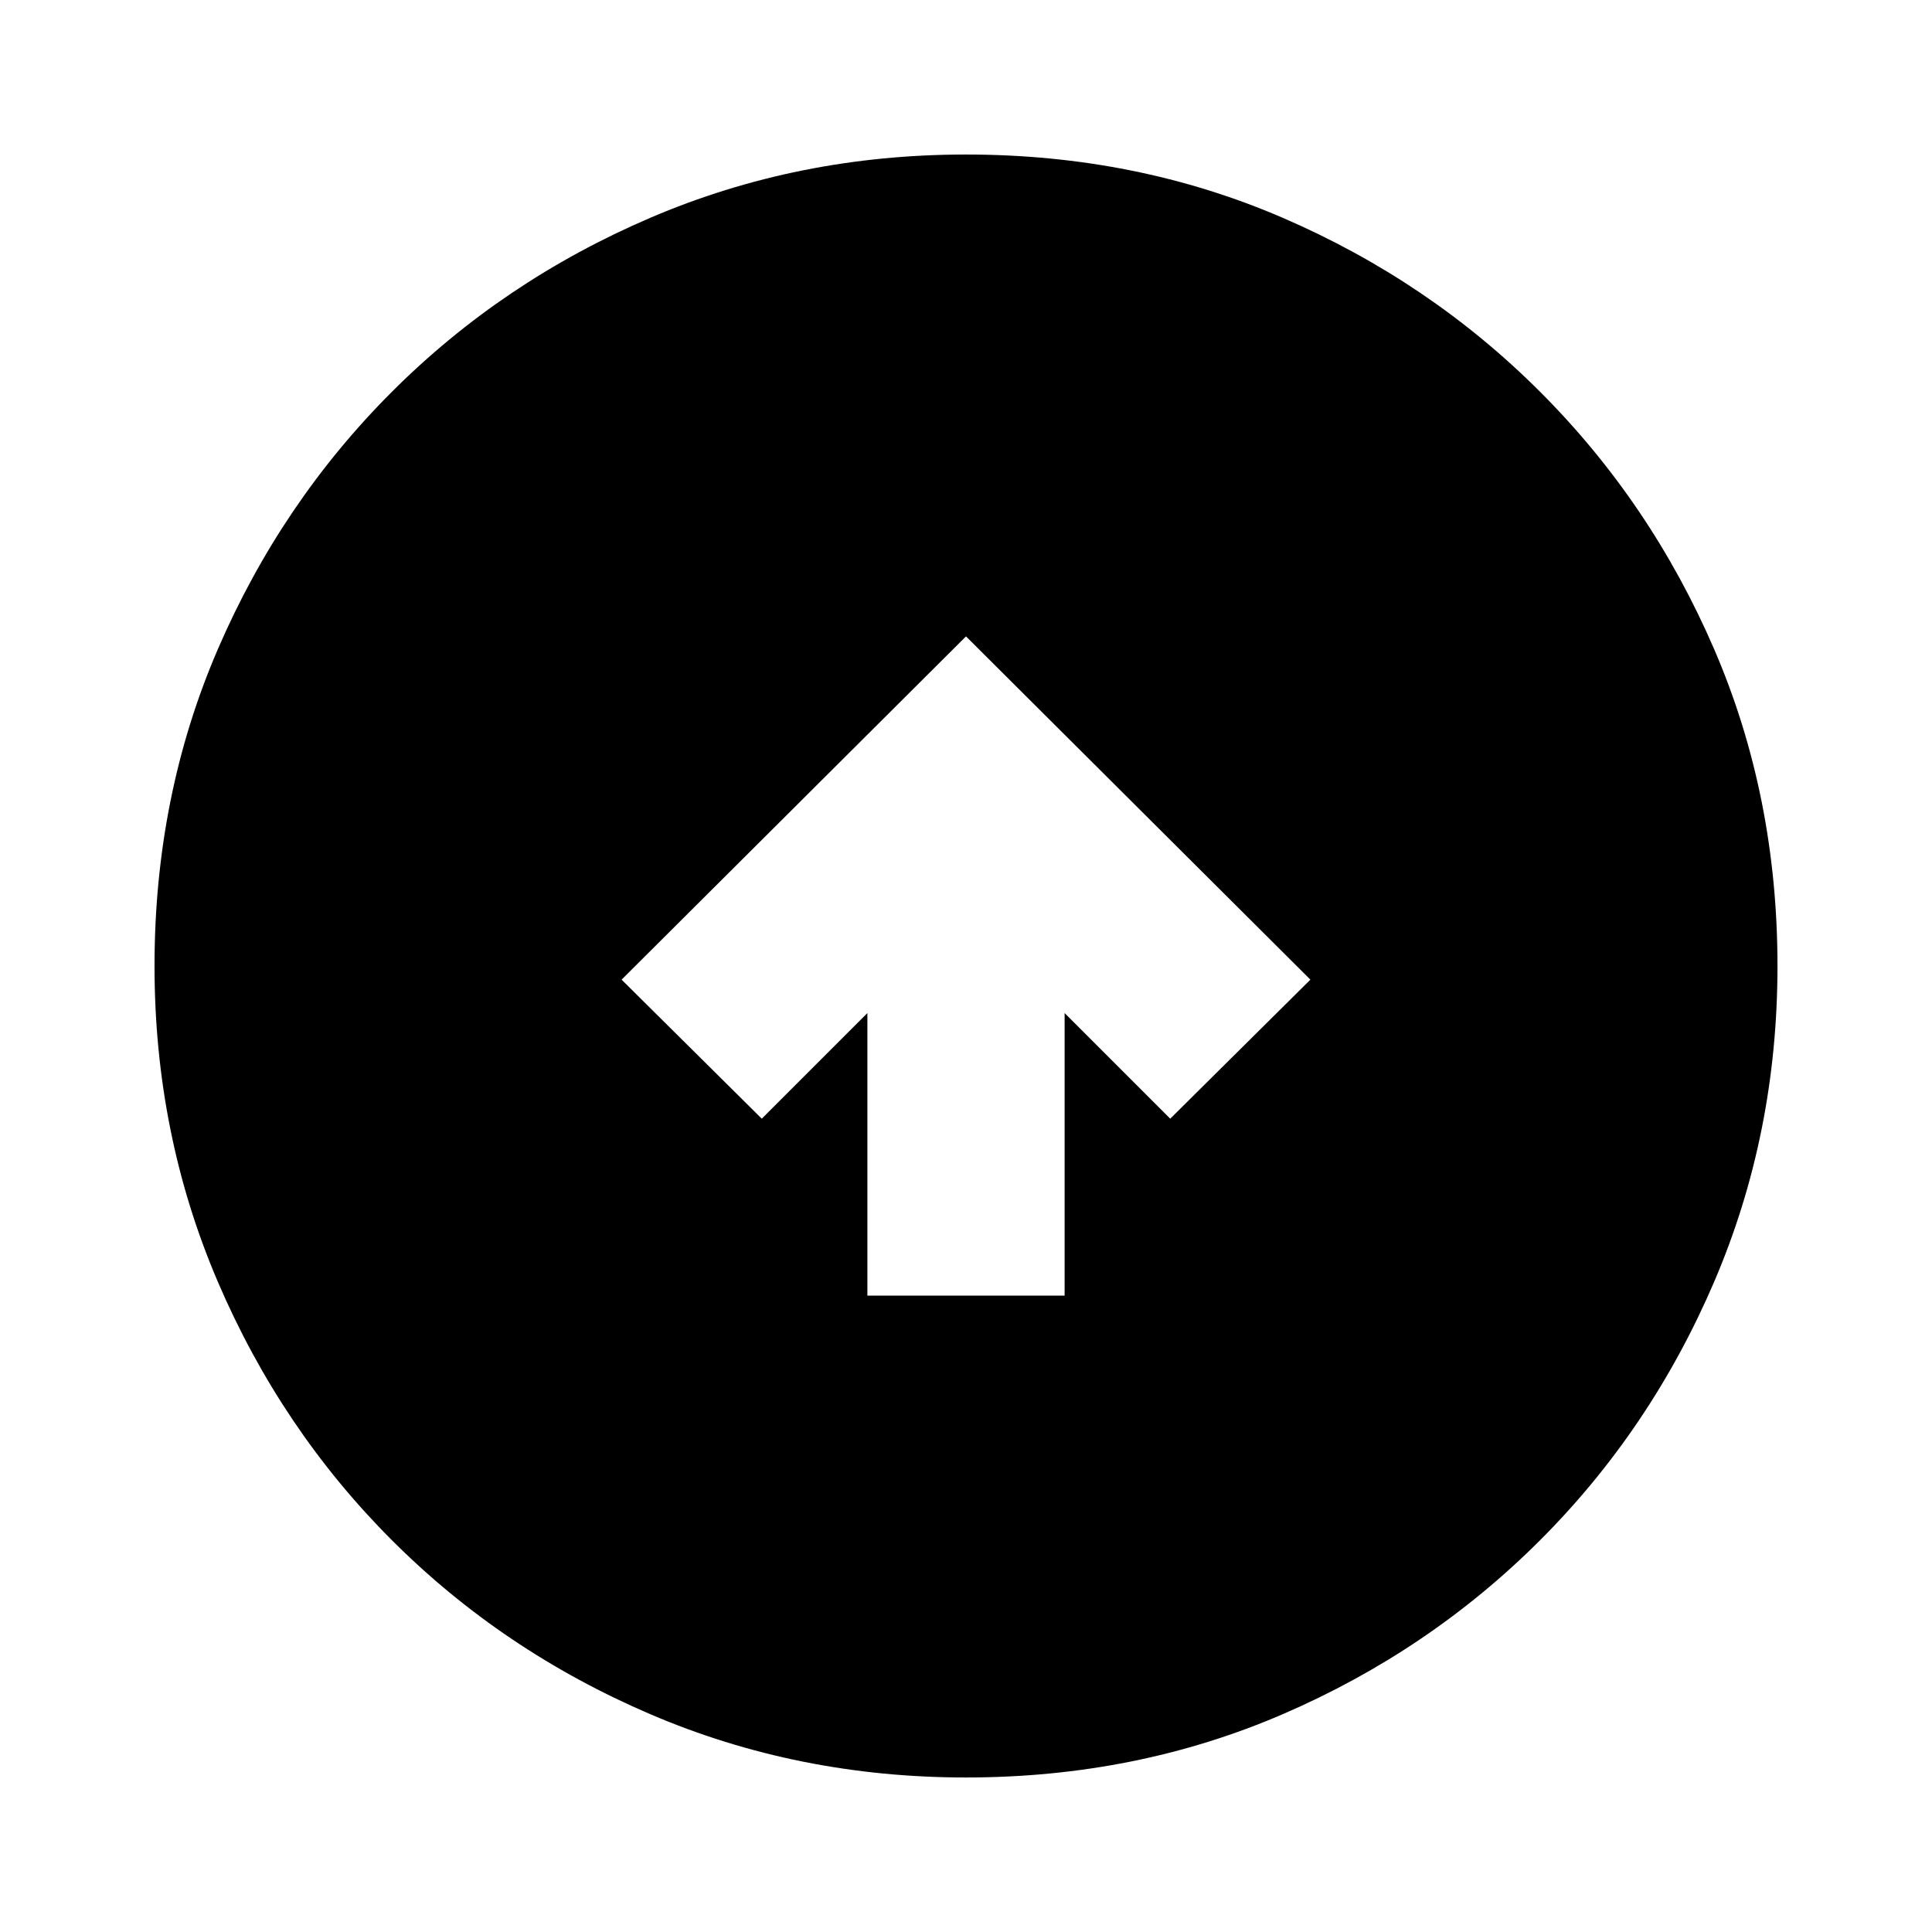 <svg xmlns="http://www.w3.org/2000/svg" height="20" viewBox="0 -960 960 960" width="20"><path d="M431-316.22h98v-140.39l52.48 52.48 69.65-69.09L480-643.78 308.87-473.22l69.65 69.09L431-456.61v140.39Zm49 239.44q-83.52 0-156.91-31.46-73.38-31.46-128.38-86.47-55.01-55-86.47-128.38Q76.78-396.48 76.78-480q0-84.52 31.46-157.41 31.46-72.88 86.47-127.88 55-55.01 128.38-86.47 73.39-31.46 156.91-31.46 84.52 0 157.41 31.46 72.88 31.46 127.88 86.47 55.01 55 86.47 127.88 31.46 72.89 31.46 157.41 0 83.52-31.46 156.91-31.46 73.38-86.47 128.38-55 55.01-127.88 86.47Q564.52-76.78 480-76.78Z"/></svg>